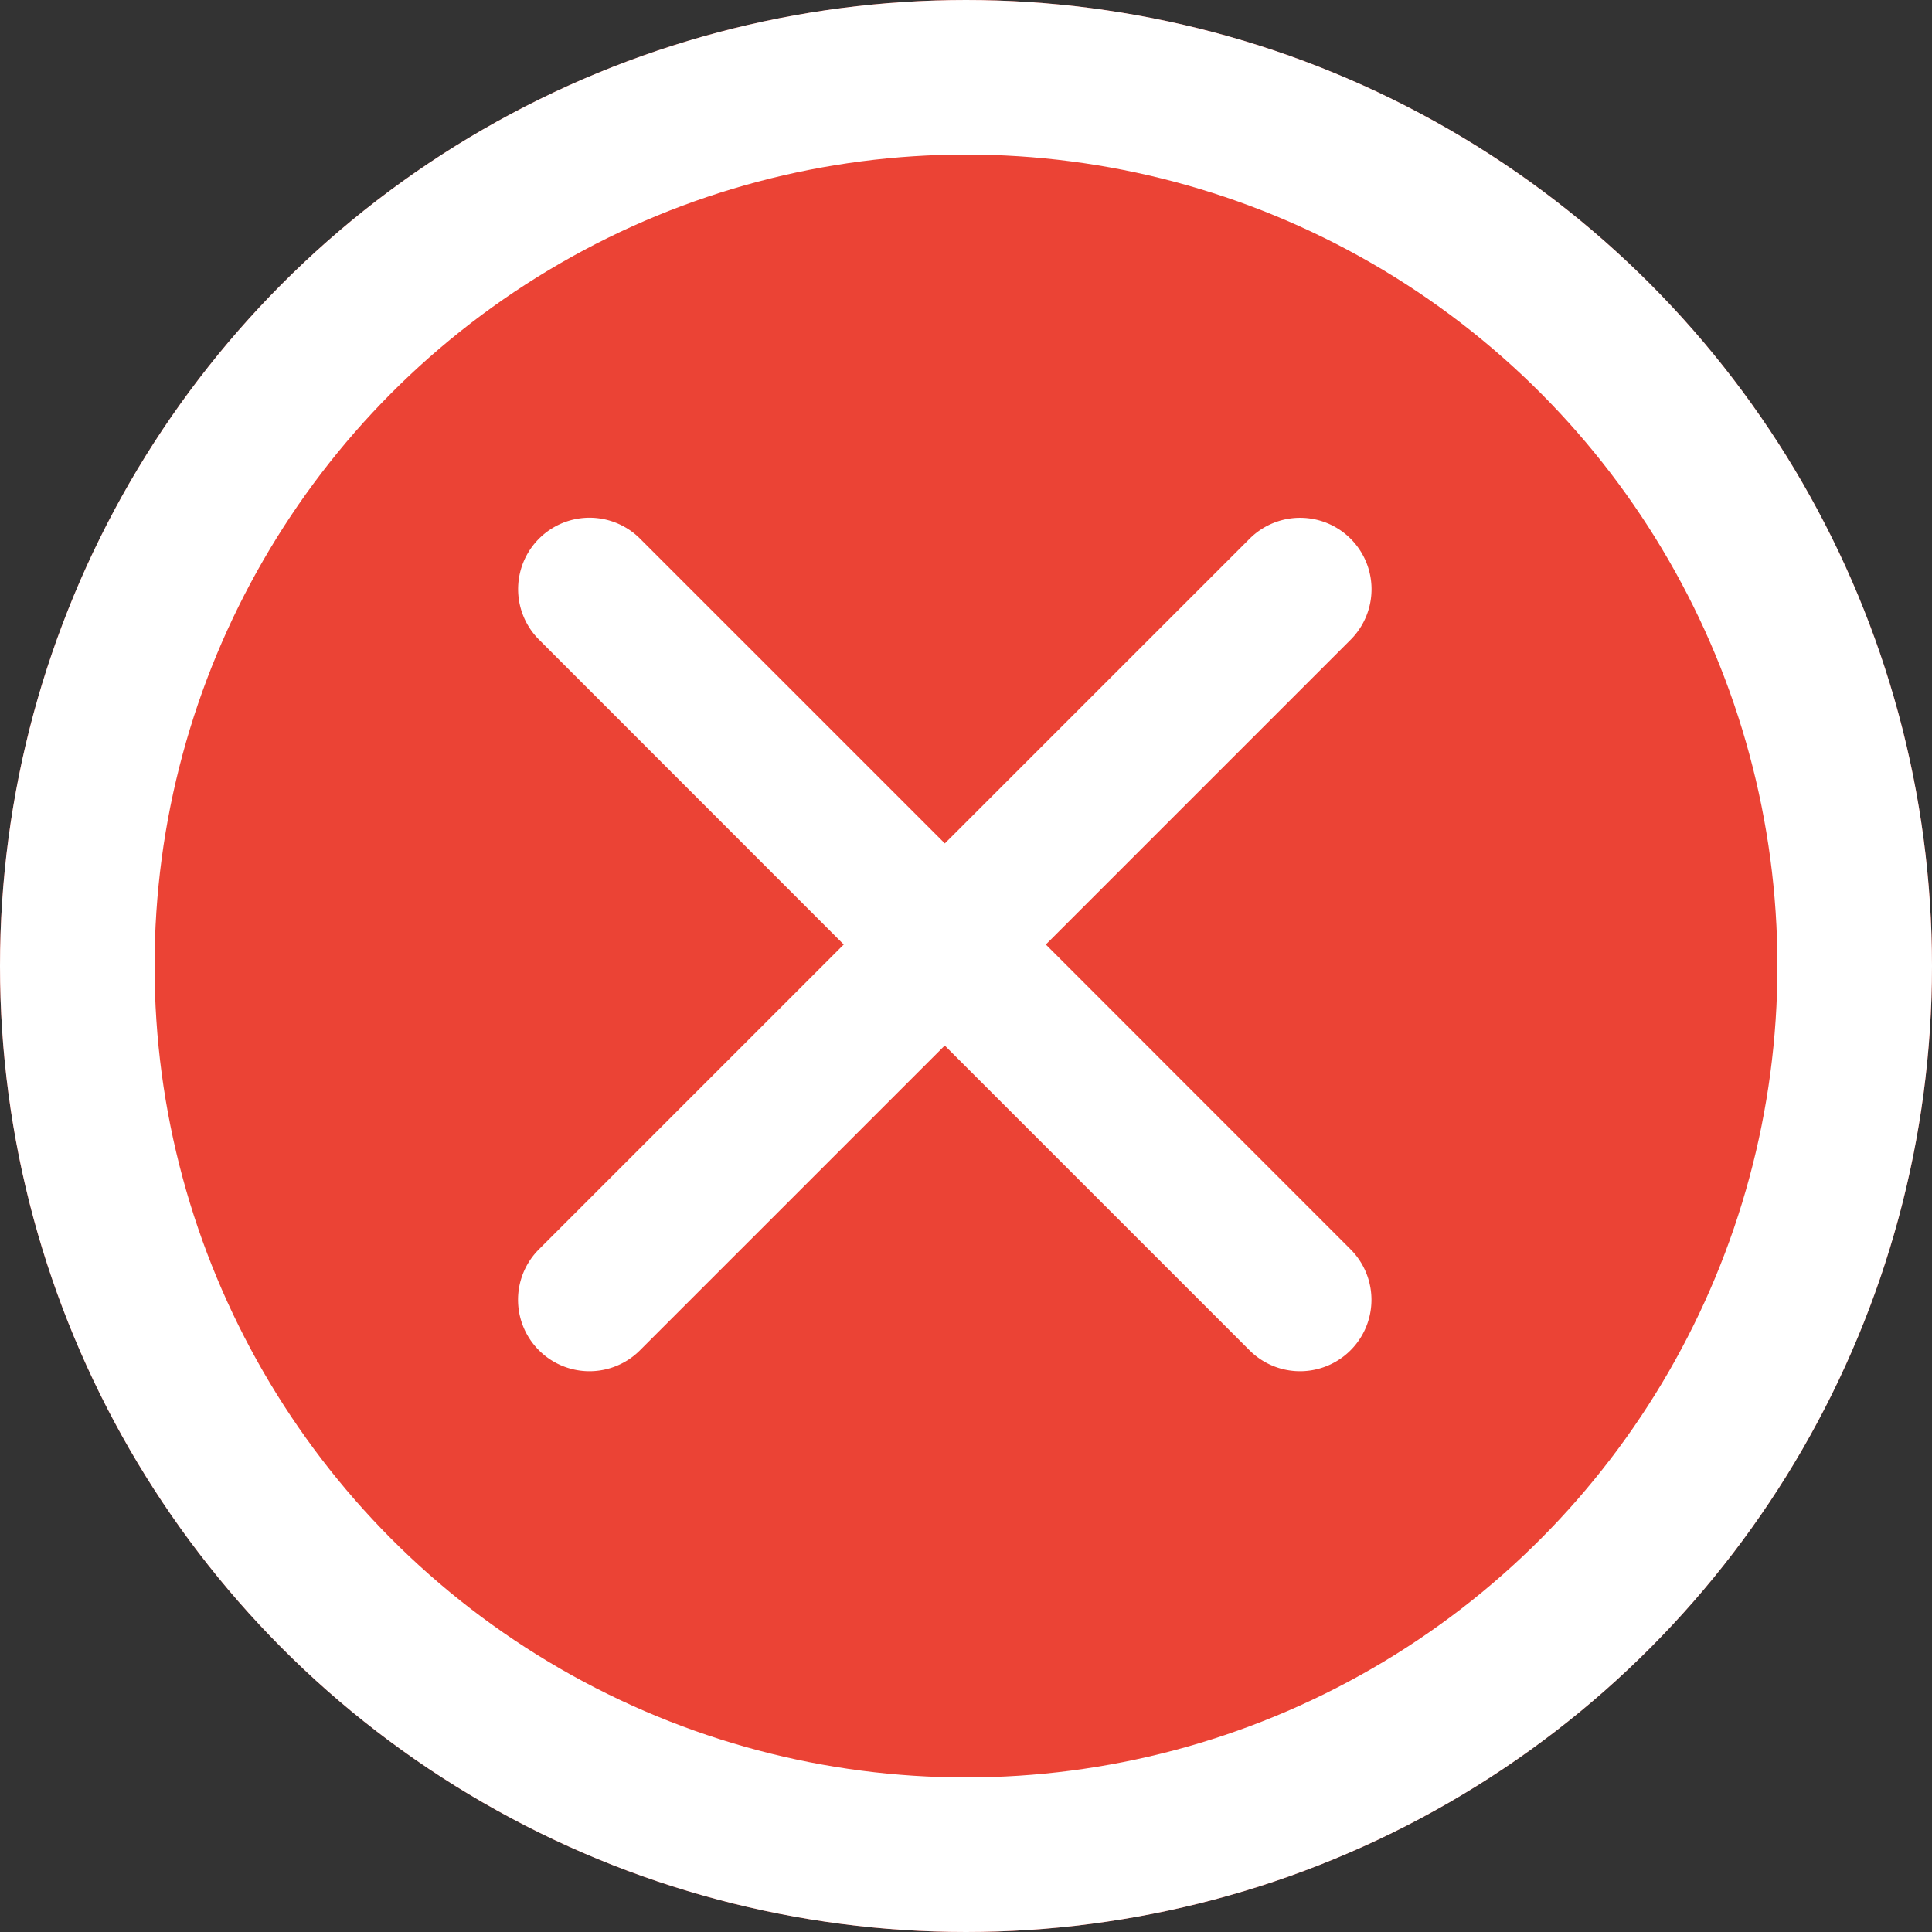<svg xmlns="http://www.w3.org/2000/svg" width="25" height="25" viewBox="0 0 25 25">
  <rect x="0" y="0" width="25" height="25" fill="#333333" stroke="none"/>
  <g id="Group_11199" data-name="Group 11199" transform="translate(-122 -581)">
    <g id="Ellipse_83" data-name="Ellipse 83" transform="translate(122 581)" fill="#eb4335" stroke="#fff" stroke-width="2">
      <circle cx="12.5" cy="12.5" r="12.5" stroke="none"/>
      <circle cx="12.5" cy="12.5" r="11.5" fill="none"/>
    </g>
    <path id="Icon_ionic-ios-close" data-name="Icon ionic-ios-close" d="M18.115,16.808l3.944-3.944a.924.924,0,1,0-1.307-1.307L16.808,15.5l-3.944-3.944a.924.924,0,1,0-1.307,1.307L15.5,16.808l-3.944,3.944a.924.924,0,0,0,1.307,1.307l3.944-3.944,3.944,3.944a.924.924,0,0,0,1.307-1.307Z" transform="translate(117.418 576.414)" fill="#fff"/>
  </g>
</svg>
